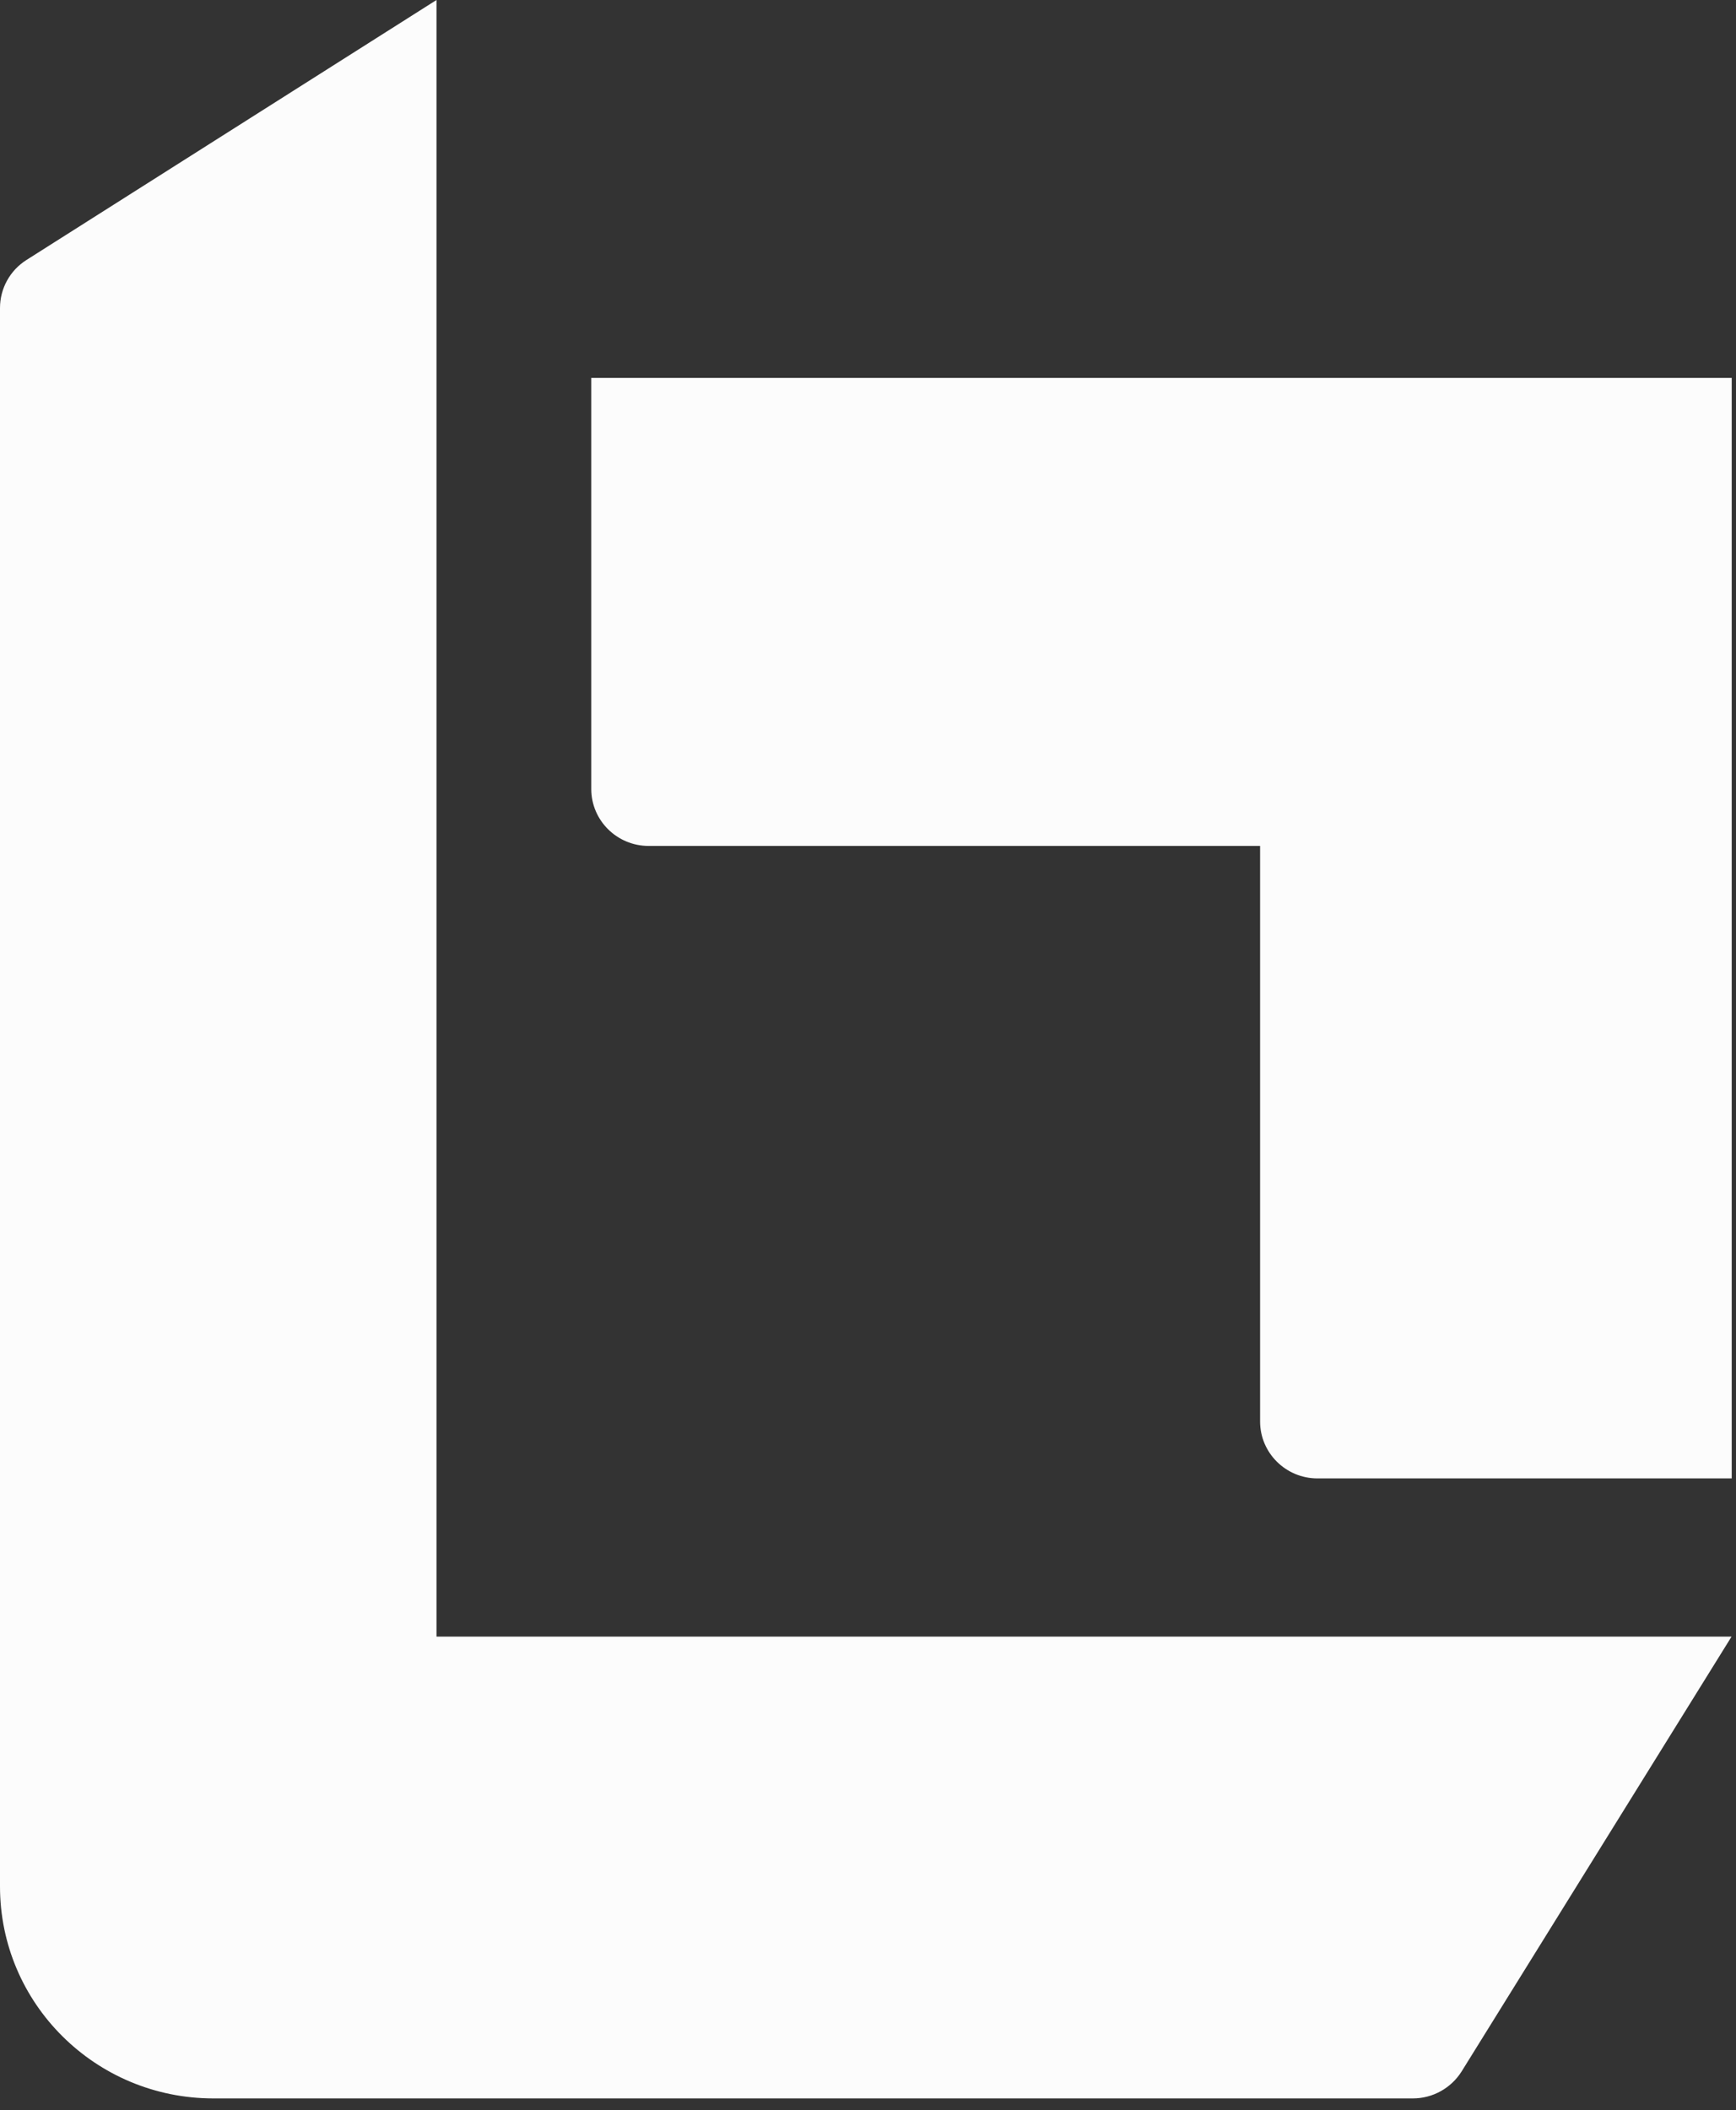 <svg width="144" height="175" viewBox="0 0 144 175" fill="none" xmlns="http://www.w3.org/2000/svg">
<rect x="0" y="0" width="144" height="175" fill="#333333" stroke="none"/>
<g clip-path="url(#clip0_1_175)">
<path d="M109.296 122.609H143.645V31.341H49.045V65.434C49.045 68.047 51.185 70.156 53.803 70.156H104.524V117.887C104.524 120.5 106.664 122.609 109.282 122.609H109.296Z" fill="#FCFCFC"/>
<path d="M143.631 135.73L121.248 171.779C120.375 173.176 118.841 174.029 117.194 174.029H17.709C7.925 174.029 -0 166.162 -0 156.451V25.542C-0 23.921 0.83 22.426 2.196 21.56L36.207 0V135.73H143.645H143.631Z" fill="#FCFCFC"/>
</g>
<defs>
<clipPath id="clip0_1_175">
<rect width="143.631" height="174.015" fill="white"/>
</clipPath>
</defs>
</svg>
